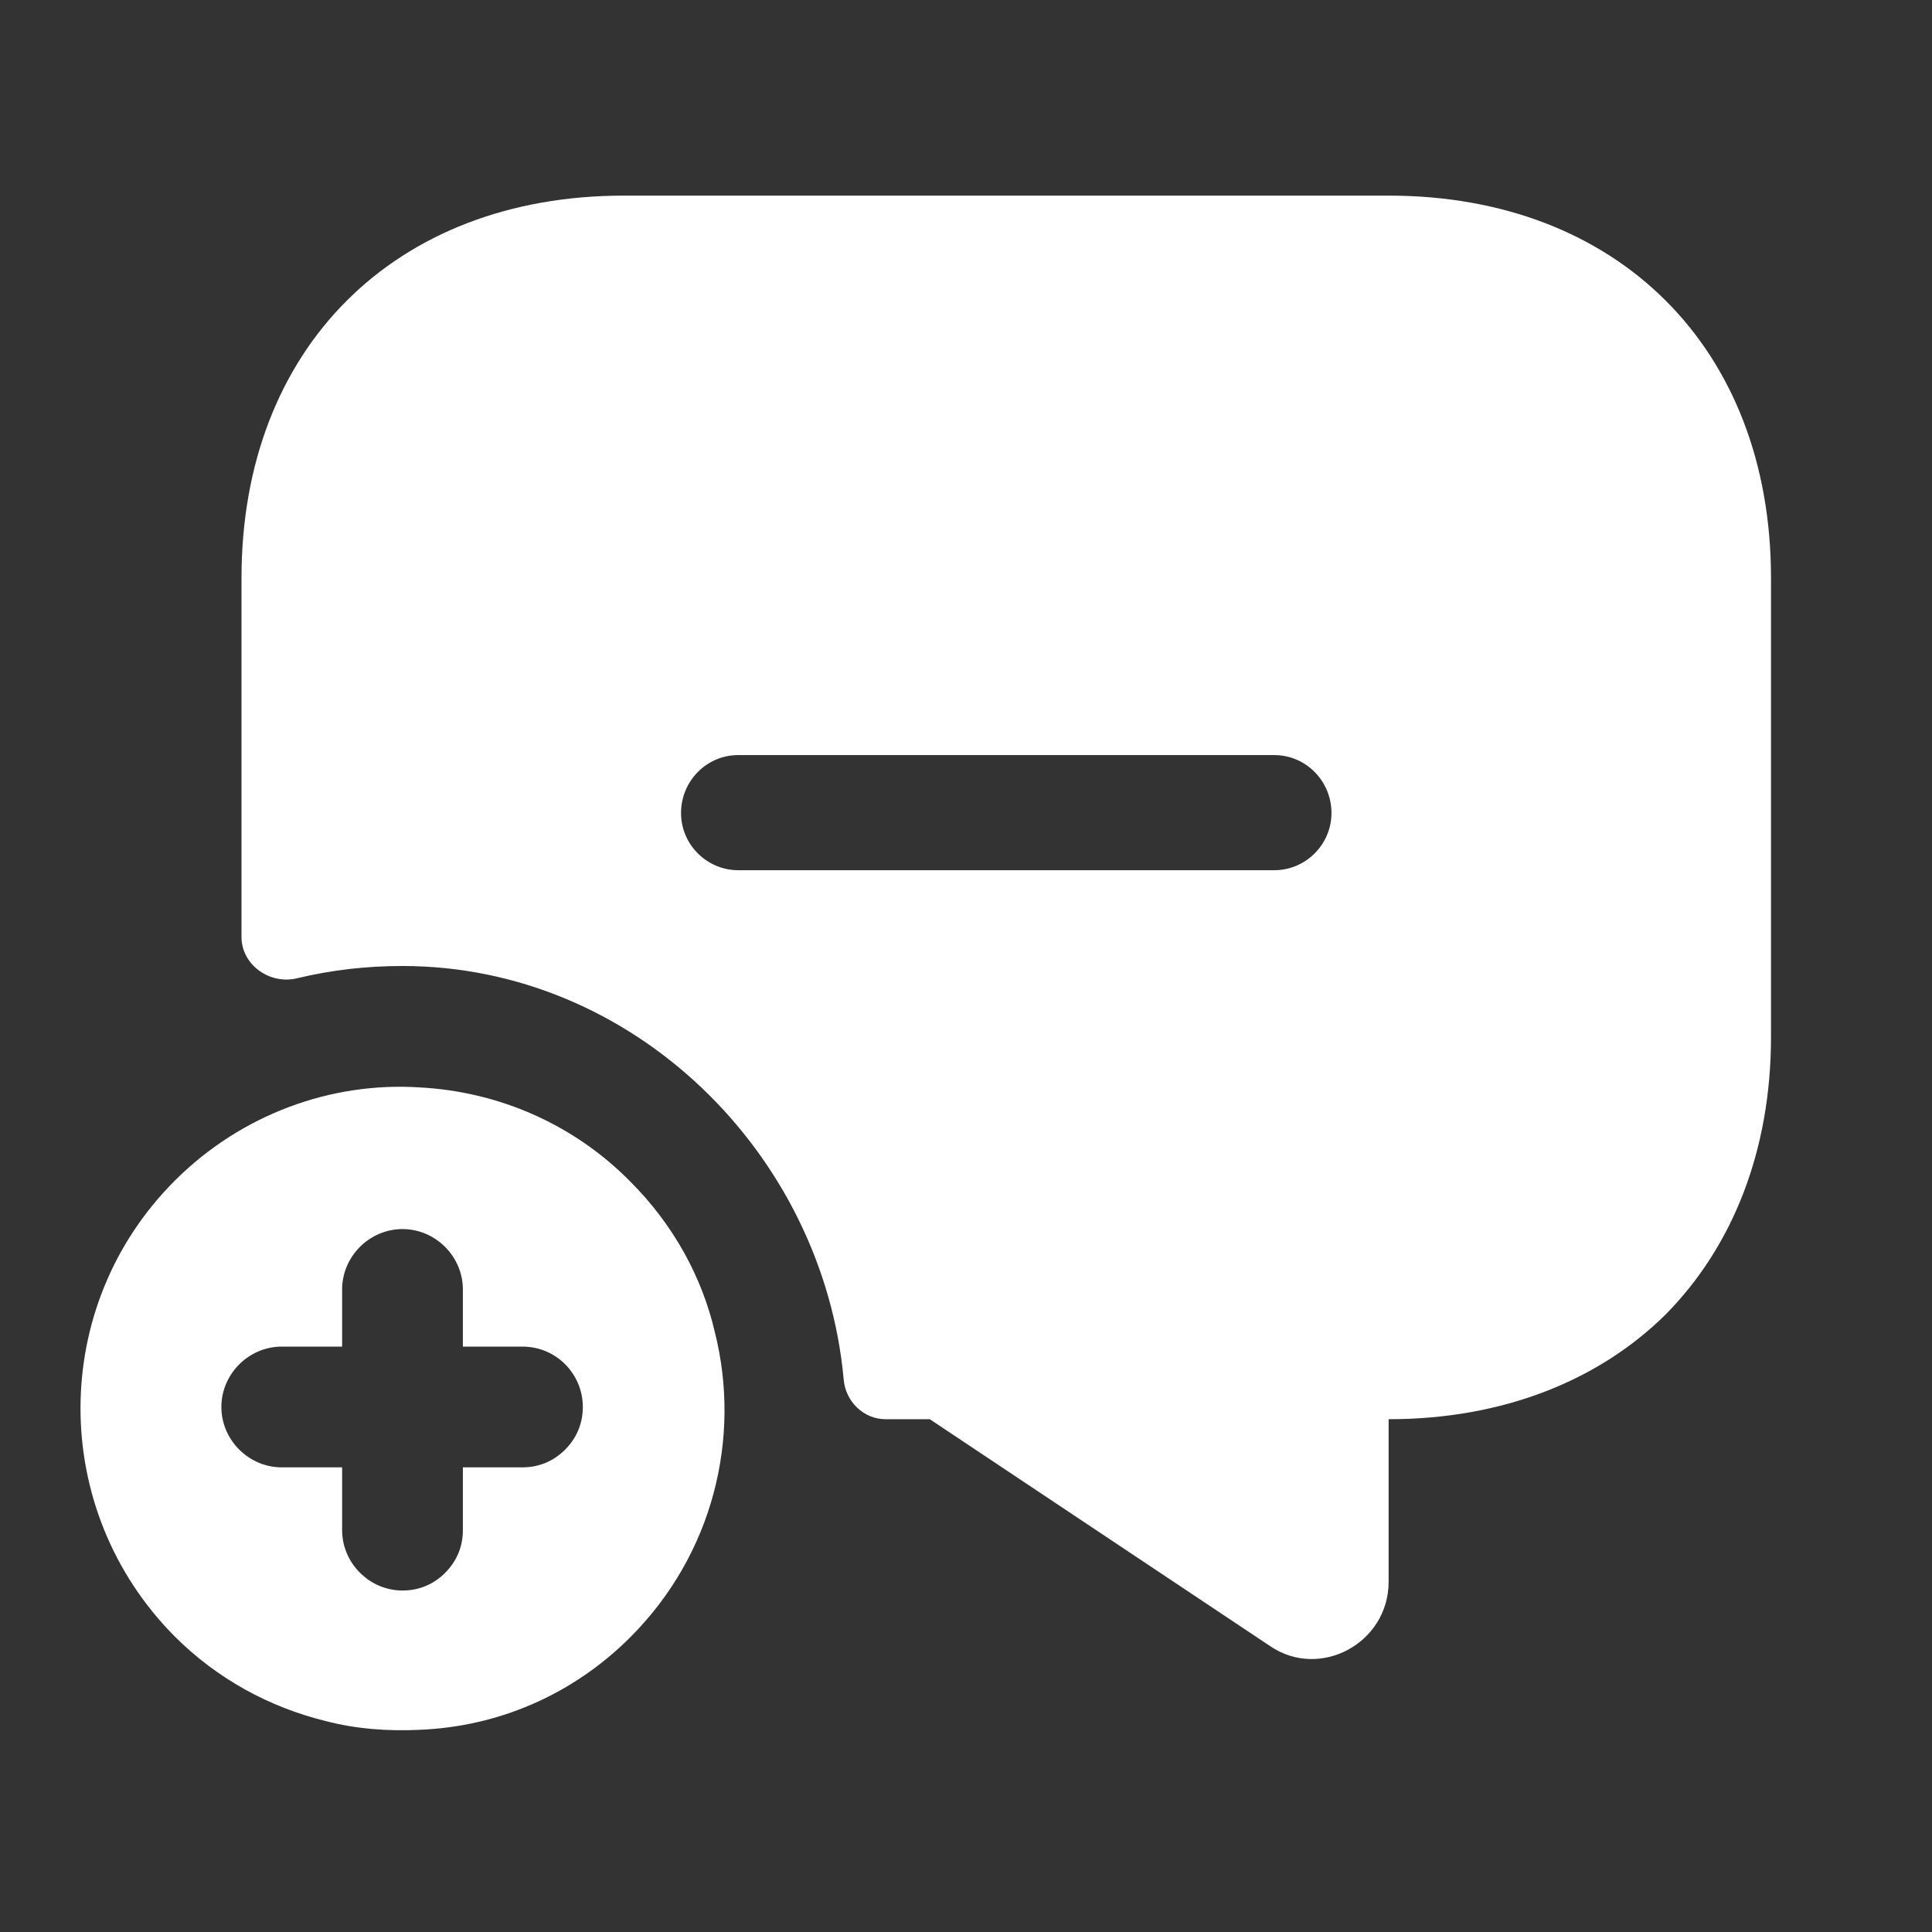 <svg width="24" height="24" viewBox="0 0 24 24" fill="none" xmlns="http://www.w3.org/2000/svg">
<rect x="0" y="0" width="24" height="24" fill="#333333" stroke="none"/>
<path d="M5.21 13.508C4.12 13.438 3 13.838 2.17 14.668C0.61 16.228 0.61 18.758 2.17 20.328C2.7 20.858 3.35 21.208 4.04 21.378C4.42 21.478 4.82 21.508 5.22 21.488C6.17 21.448 7.1 21.068 7.83 20.338C8.86 19.308 9.21 17.858 8.88 16.548C8.72 15.858 8.36 15.208 7.83 14.678C7.11 13.948 6.17 13.558 5.21 13.508ZM7.24 17.478C7.24 17.688 7.16 17.868 7.02 18.008C6.88 18.148 6.7 18.228 6.49 18.228H5.75V19.008C5.75 19.218 5.67 19.398 5.53 19.538C5.39 19.678 5.21 19.758 5 19.758C4.59 19.758 4.25 19.418 4.25 19.008V18.228H3.5C3.09 18.228 2.75 17.888 2.75 17.478C2.75 17.068 3.09 16.728 3.5 16.728H4.25V16.018C4.25 15.608 4.59 15.268 5 15.268C5.41 15.268 5.75 15.608 5.75 16.018V16.728H6.49C6.91 16.728 7.24 17.068 7.24 17.478Z" fill="white"/>
<path d="M17.25 2.43H7.75C4.9 2.43 3 4.33 3 7.18V11.64C3 11.99 3.36 12.24 3.7 12.15C4.12 12.05 4.55 12 5 12C7.86 12 10.22 14.32 10.48 17.13C10.5 17.41 10.73 17.63 11 17.63H11.55L15.78 20.45C16.4 20.87 17.25 20.41 17.25 19.65V17.63C18.67 17.63 19.86 17.15 20.69 16.33C21.52 15.49 22 14.3 22 12.88V7.18C22 4.33 20.1 2.43 17.25 2.43ZM15.83 10.81H9.17C8.78 10.81 8.46 10.49 8.46 10.1C8.46 9.7 8.78 9.38 9.17 9.38H15.83C16.22 9.38 16.54 9.7 16.54 10.1C16.54 10.49 16.22 10.81 15.83 10.81Z" fill="white"/>
</svg>
